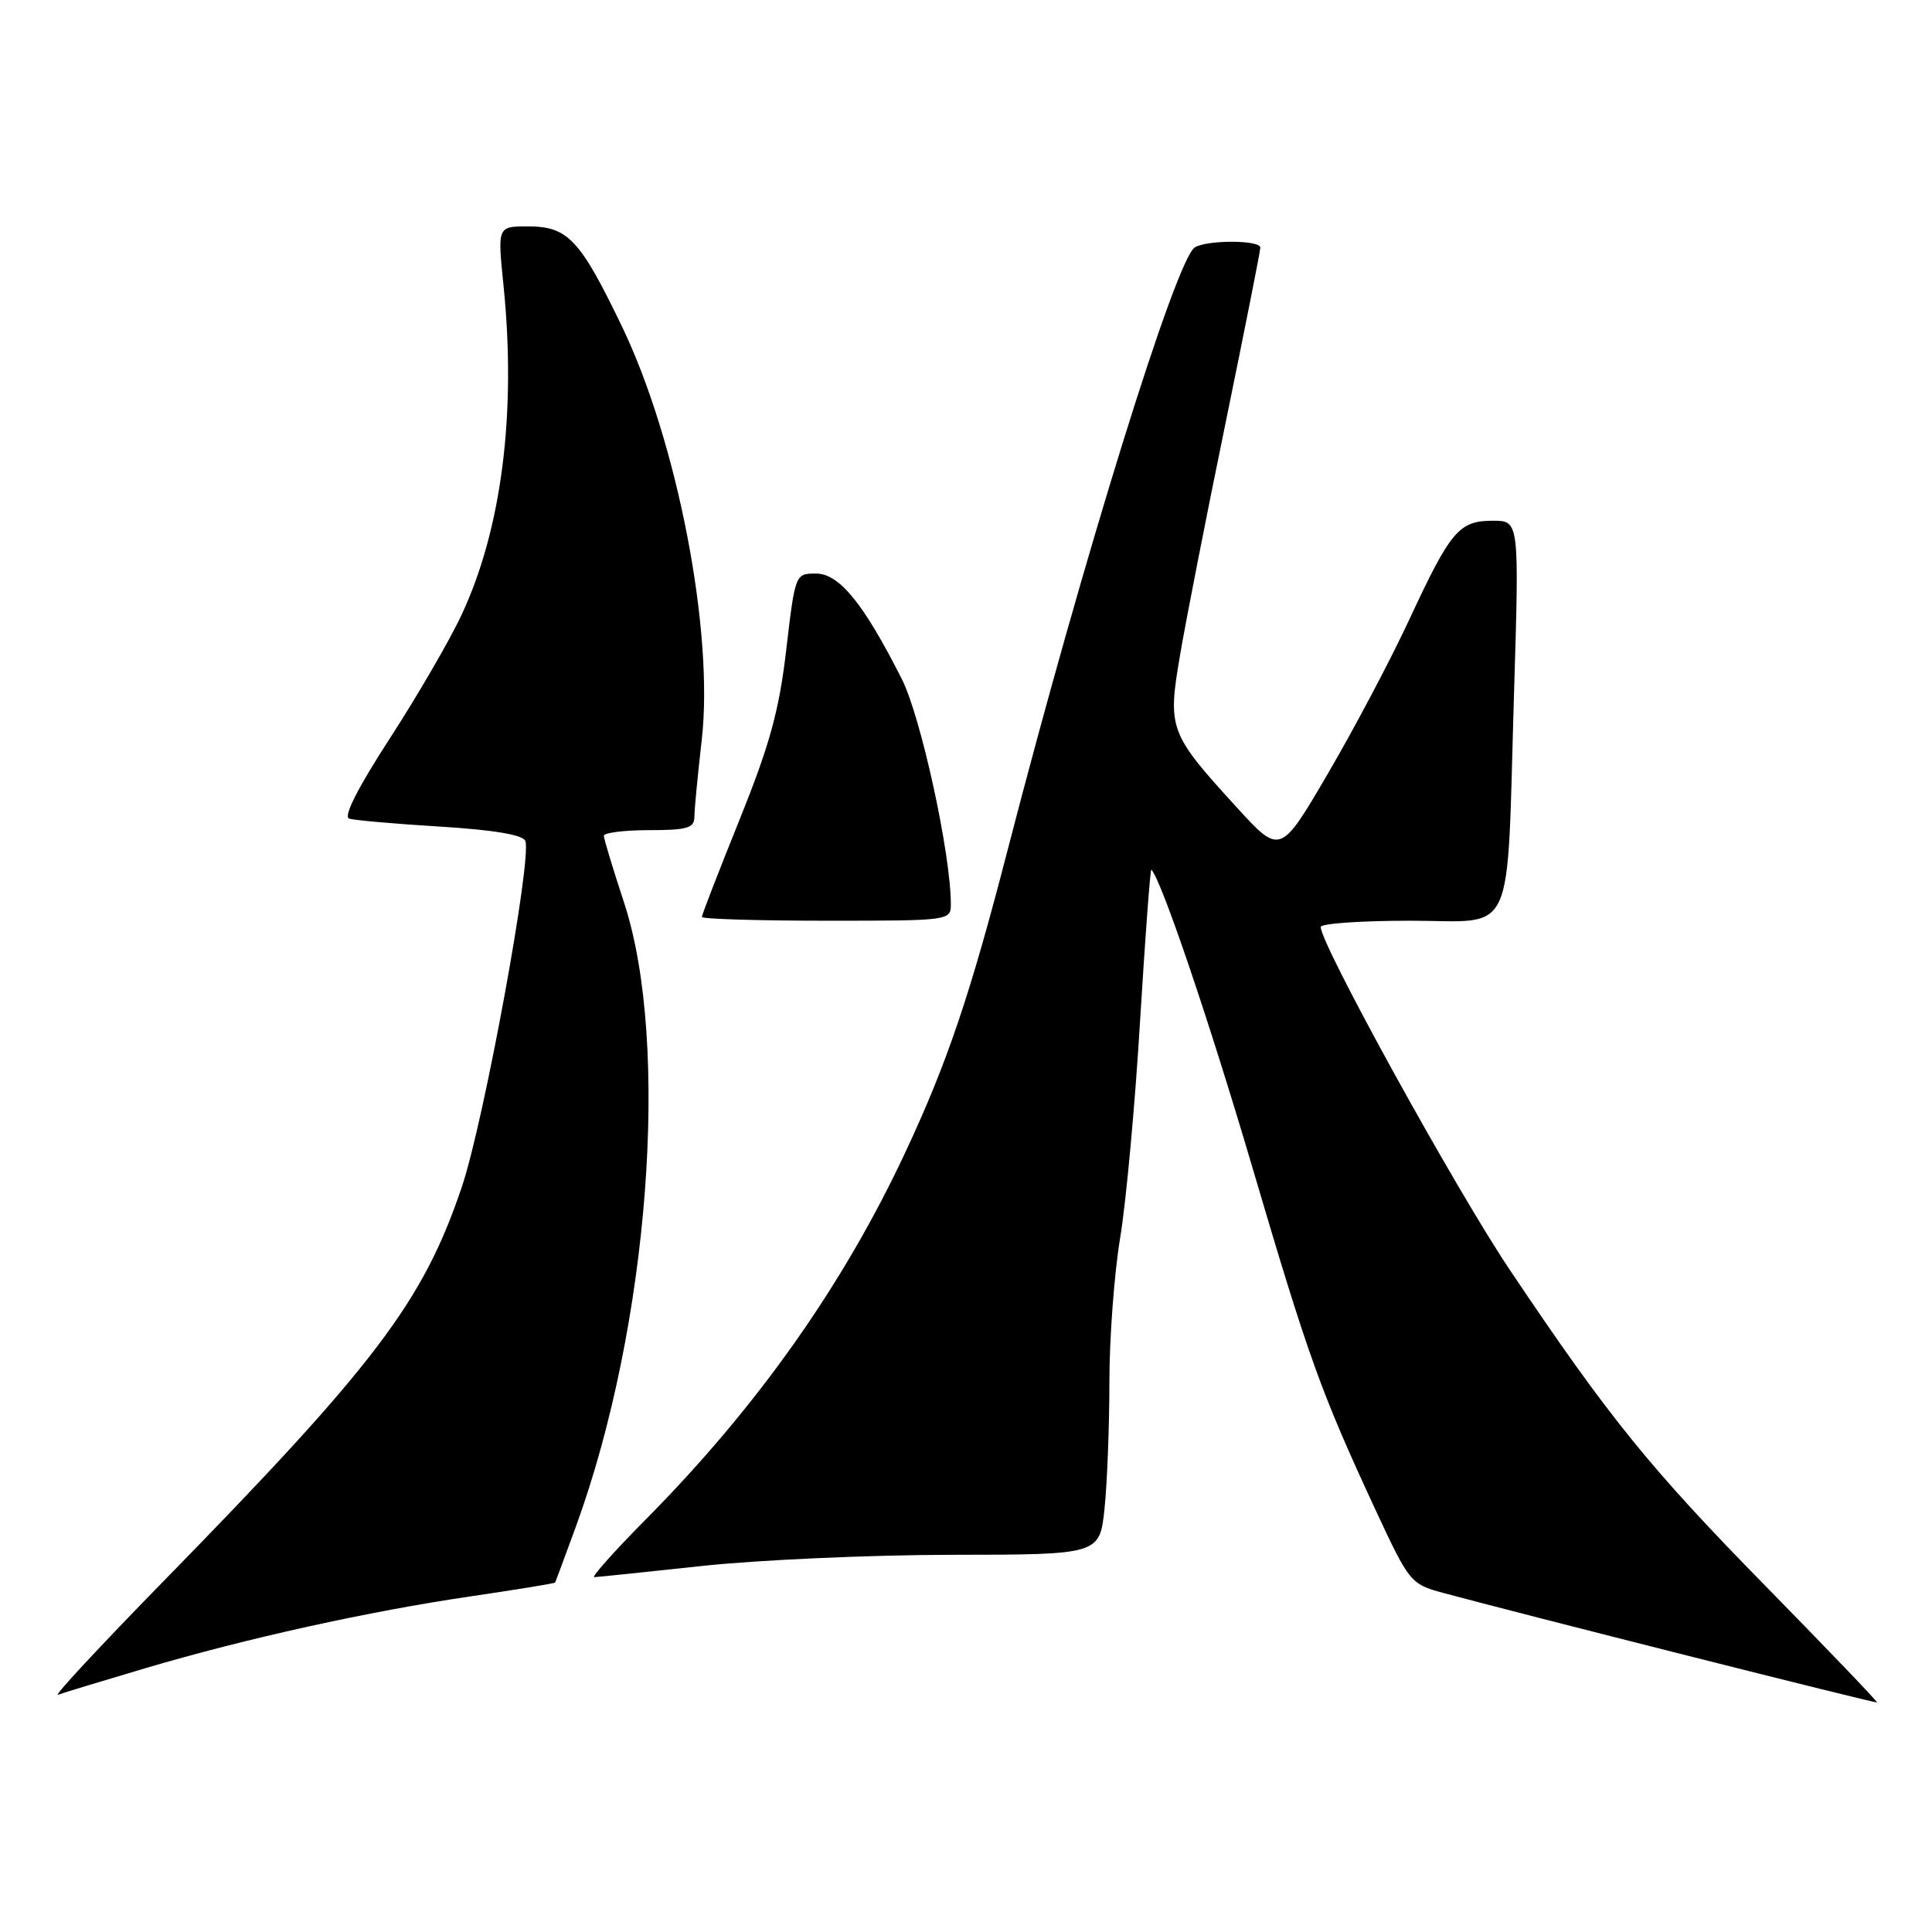 <?xml version="1.0" encoding="UTF-8" standalone="no"?>
<!DOCTYPE svg PUBLIC "-//W3C//DTD SVG 1.1//EN" "http://www.w3.org/Graphics/SVG/1.1/DTD/svg11.dtd" >
<svg xmlns="http://www.w3.org/2000/svg" xmlns:xlink="http://www.w3.org/1999/xlink" version="1.1" viewBox="0 0 256 256">
 <g >
 <path fill="currentColor"
d=" M 234.21 210.43 C 218.61 194.54 213.23 187.90 200.04 168.24 C 192.88 157.57 175.00 125.15 175.00 122.83 C 175.00 122.37 180.34 122.00 186.87 122.00 C 201.01 122.00 199.61 125.08 200.62 91.75 C 201.31 69.00 201.31 69.00 197.81 69.00 C 193.33 69.00 192.22 70.31 186.76 82.05 C 184.32 87.31 179.47 96.49 175.98 102.46 C 169.64 113.30 169.64 113.30 163.80 106.90 C 154.91 97.16 154.69 96.57 156.37 86.76 C 157.14 82.22 159.85 68.40 162.39 56.06 C 164.92 43.72 167.00 33.26 167.00 32.81 C 167.00 31.79 159.91 31.77 158.31 32.79 C 155.81 34.38 143.56 73.82 133.55 112.50 C 128.54 131.89 125.51 140.84 119.95 152.71 C 111.71 170.33 100.32 186.43 85.63 201.27 C 81.42 205.52 78.32 208.99 78.74 208.98 C 79.16 208.97 85.58 208.30 93.00 207.50 C 100.42 206.70 115.32 206.03 126.11 206.02 C 145.72 206.00 145.72 206.00 146.36 199.85 C 146.71 196.47 147.00 188.94 147.00 183.10 C 147.00 177.27 147.65 168.68 148.43 164.00 C 149.21 159.32 150.40 146.38 151.07 135.23 C 151.75 124.08 152.42 115.08 152.56 115.23 C 153.89 116.58 160.22 135.25 165.99 154.83 C 173.39 179.94 175.02 184.46 182.32 200.19 C 186.72 209.64 186.93 209.90 191.16 211.05 C 201.39 213.82 248.52 225.72 248.71 225.58 C 248.82 225.49 242.29 218.68 234.21 210.43 Z  M 19.18 221.07 C 32.66 217.08 48.83 213.51 62.47 211.51 C 68.50 210.62 73.49 209.81 73.55 209.70 C 73.62 209.59 74.87 206.22 76.33 202.22 C 85.99 175.71 88.86 138.27 82.66 119.50 C 81.21 115.10 80.02 111.16 80.01 110.75 C 80.01 110.34 82.70 110.00 86.00 110.00 C 91.04 110.00 92.00 109.72 92.01 108.25 C 92.01 107.29 92.45 102.72 92.98 98.09 C 94.63 83.77 89.75 58.49 82.39 43.21 C 76.85 31.71 75.24 30.00 69.96 30.00 C 65.92 30.00 65.92 30.00 66.71 37.75 C 68.44 54.69 66.49 70.09 61.16 81.47 C 59.58 84.86 55.29 92.23 51.65 97.85 C 47.42 104.37 45.47 108.21 46.26 108.47 C 46.94 108.69 52.37 109.17 58.32 109.53 C 65.43 109.97 69.30 110.62 69.61 111.43 C 70.51 113.78 64.13 148.54 61.21 157.23 C 56.07 172.48 49.79 180.78 21.43 209.76 C 13.22 218.16 7.03 224.82 7.68 224.57 C 8.33 224.32 13.50 222.75 19.18 221.07 Z  M 125.99 119.75 C 125.98 113.11 122.02 94.97 119.50 89.99 C 114.46 80.00 111.21 76.00 108.14 76.00 C 105.37 76.00 105.37 76.02 104.18 86.10 C 103.24 94.18 101.99 98.69 98.00 108.60 C 95.25 115.42 93.00 121.22 93.00 121.50 C 93.00 121.77 100.42 122.00 109.50 122.00 C 125.95 122.00 126.00 121.99 125.99 119.75 Z "/>
</g>
</svg>